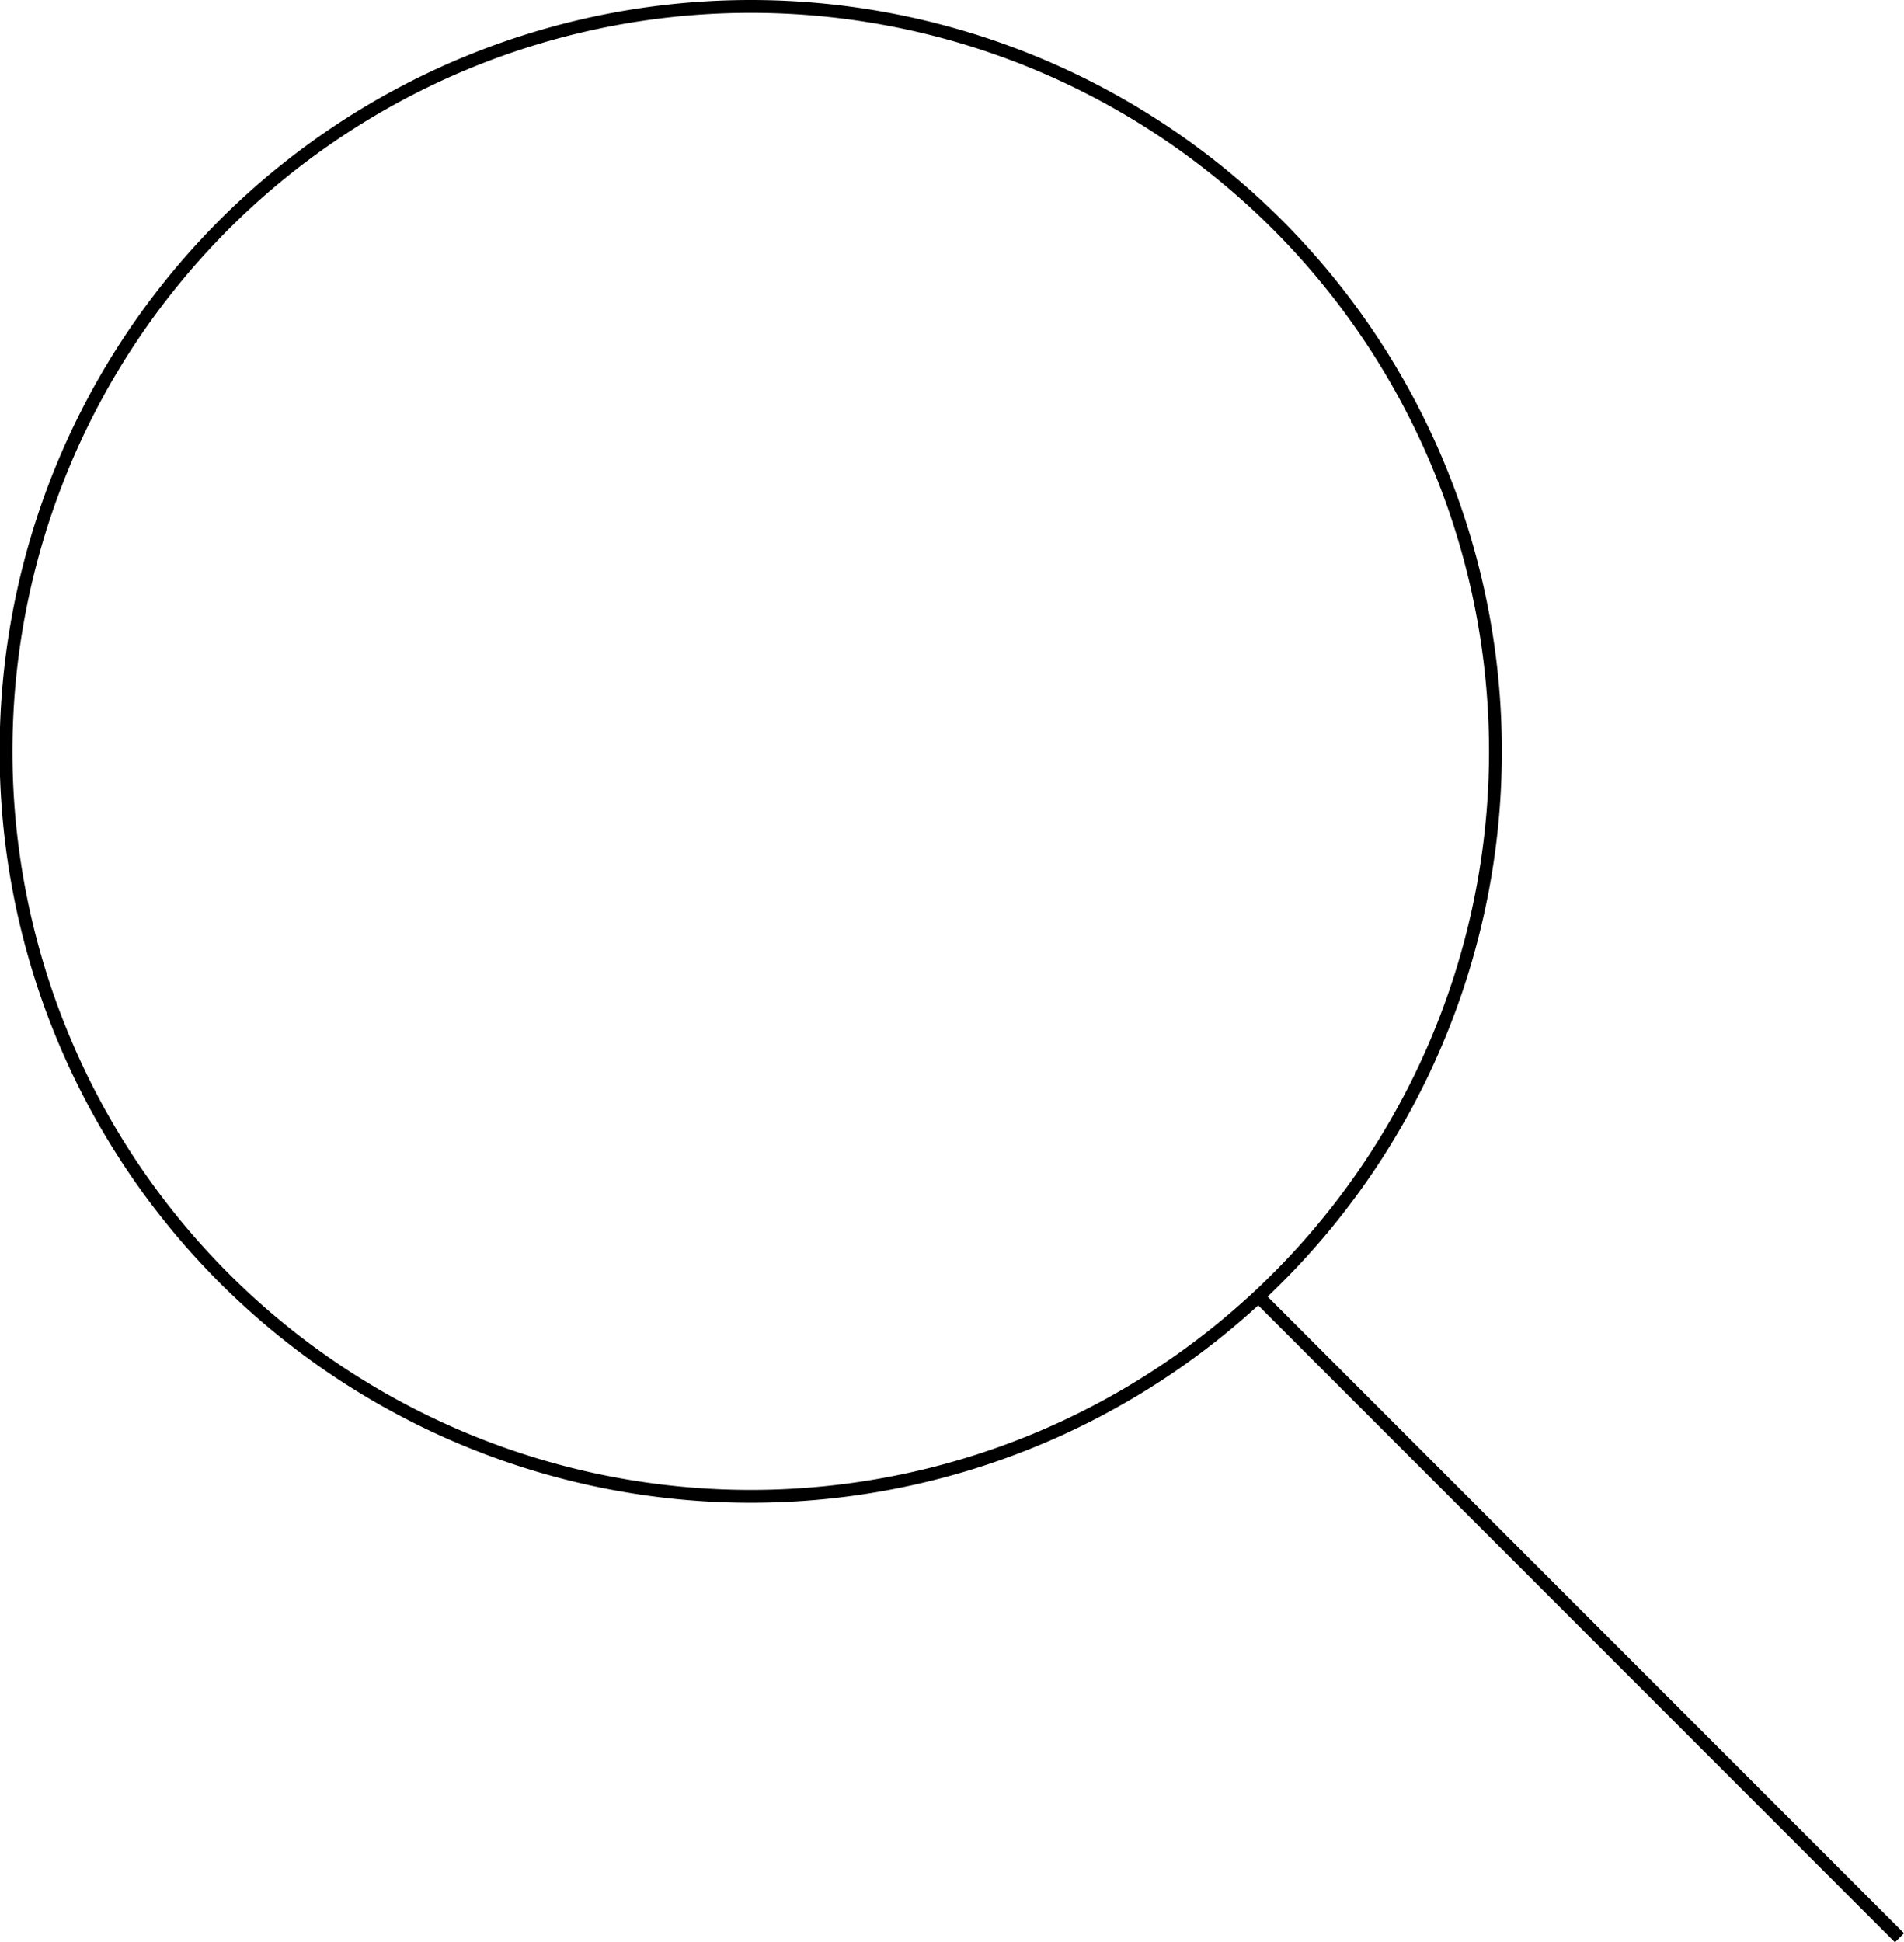 <svg xmlns="http://www.w3.org/2000/svg" viewBox="0 0 148.29 151.22"><defs><style>.cls-1{fill:none;stroke:#000;stroke-miterlimit:10;}</style></defs><g id="Ebene_2"><g id="Ebene_1-2"><path class="cls-1" d="M58.47.5a58,58,0,1,0,58,58A58,58,0,0,0,58.47.5Z"/><path class="cls-1" d="M98.31,101.24l49.63,49.63"/></g></g></svg>